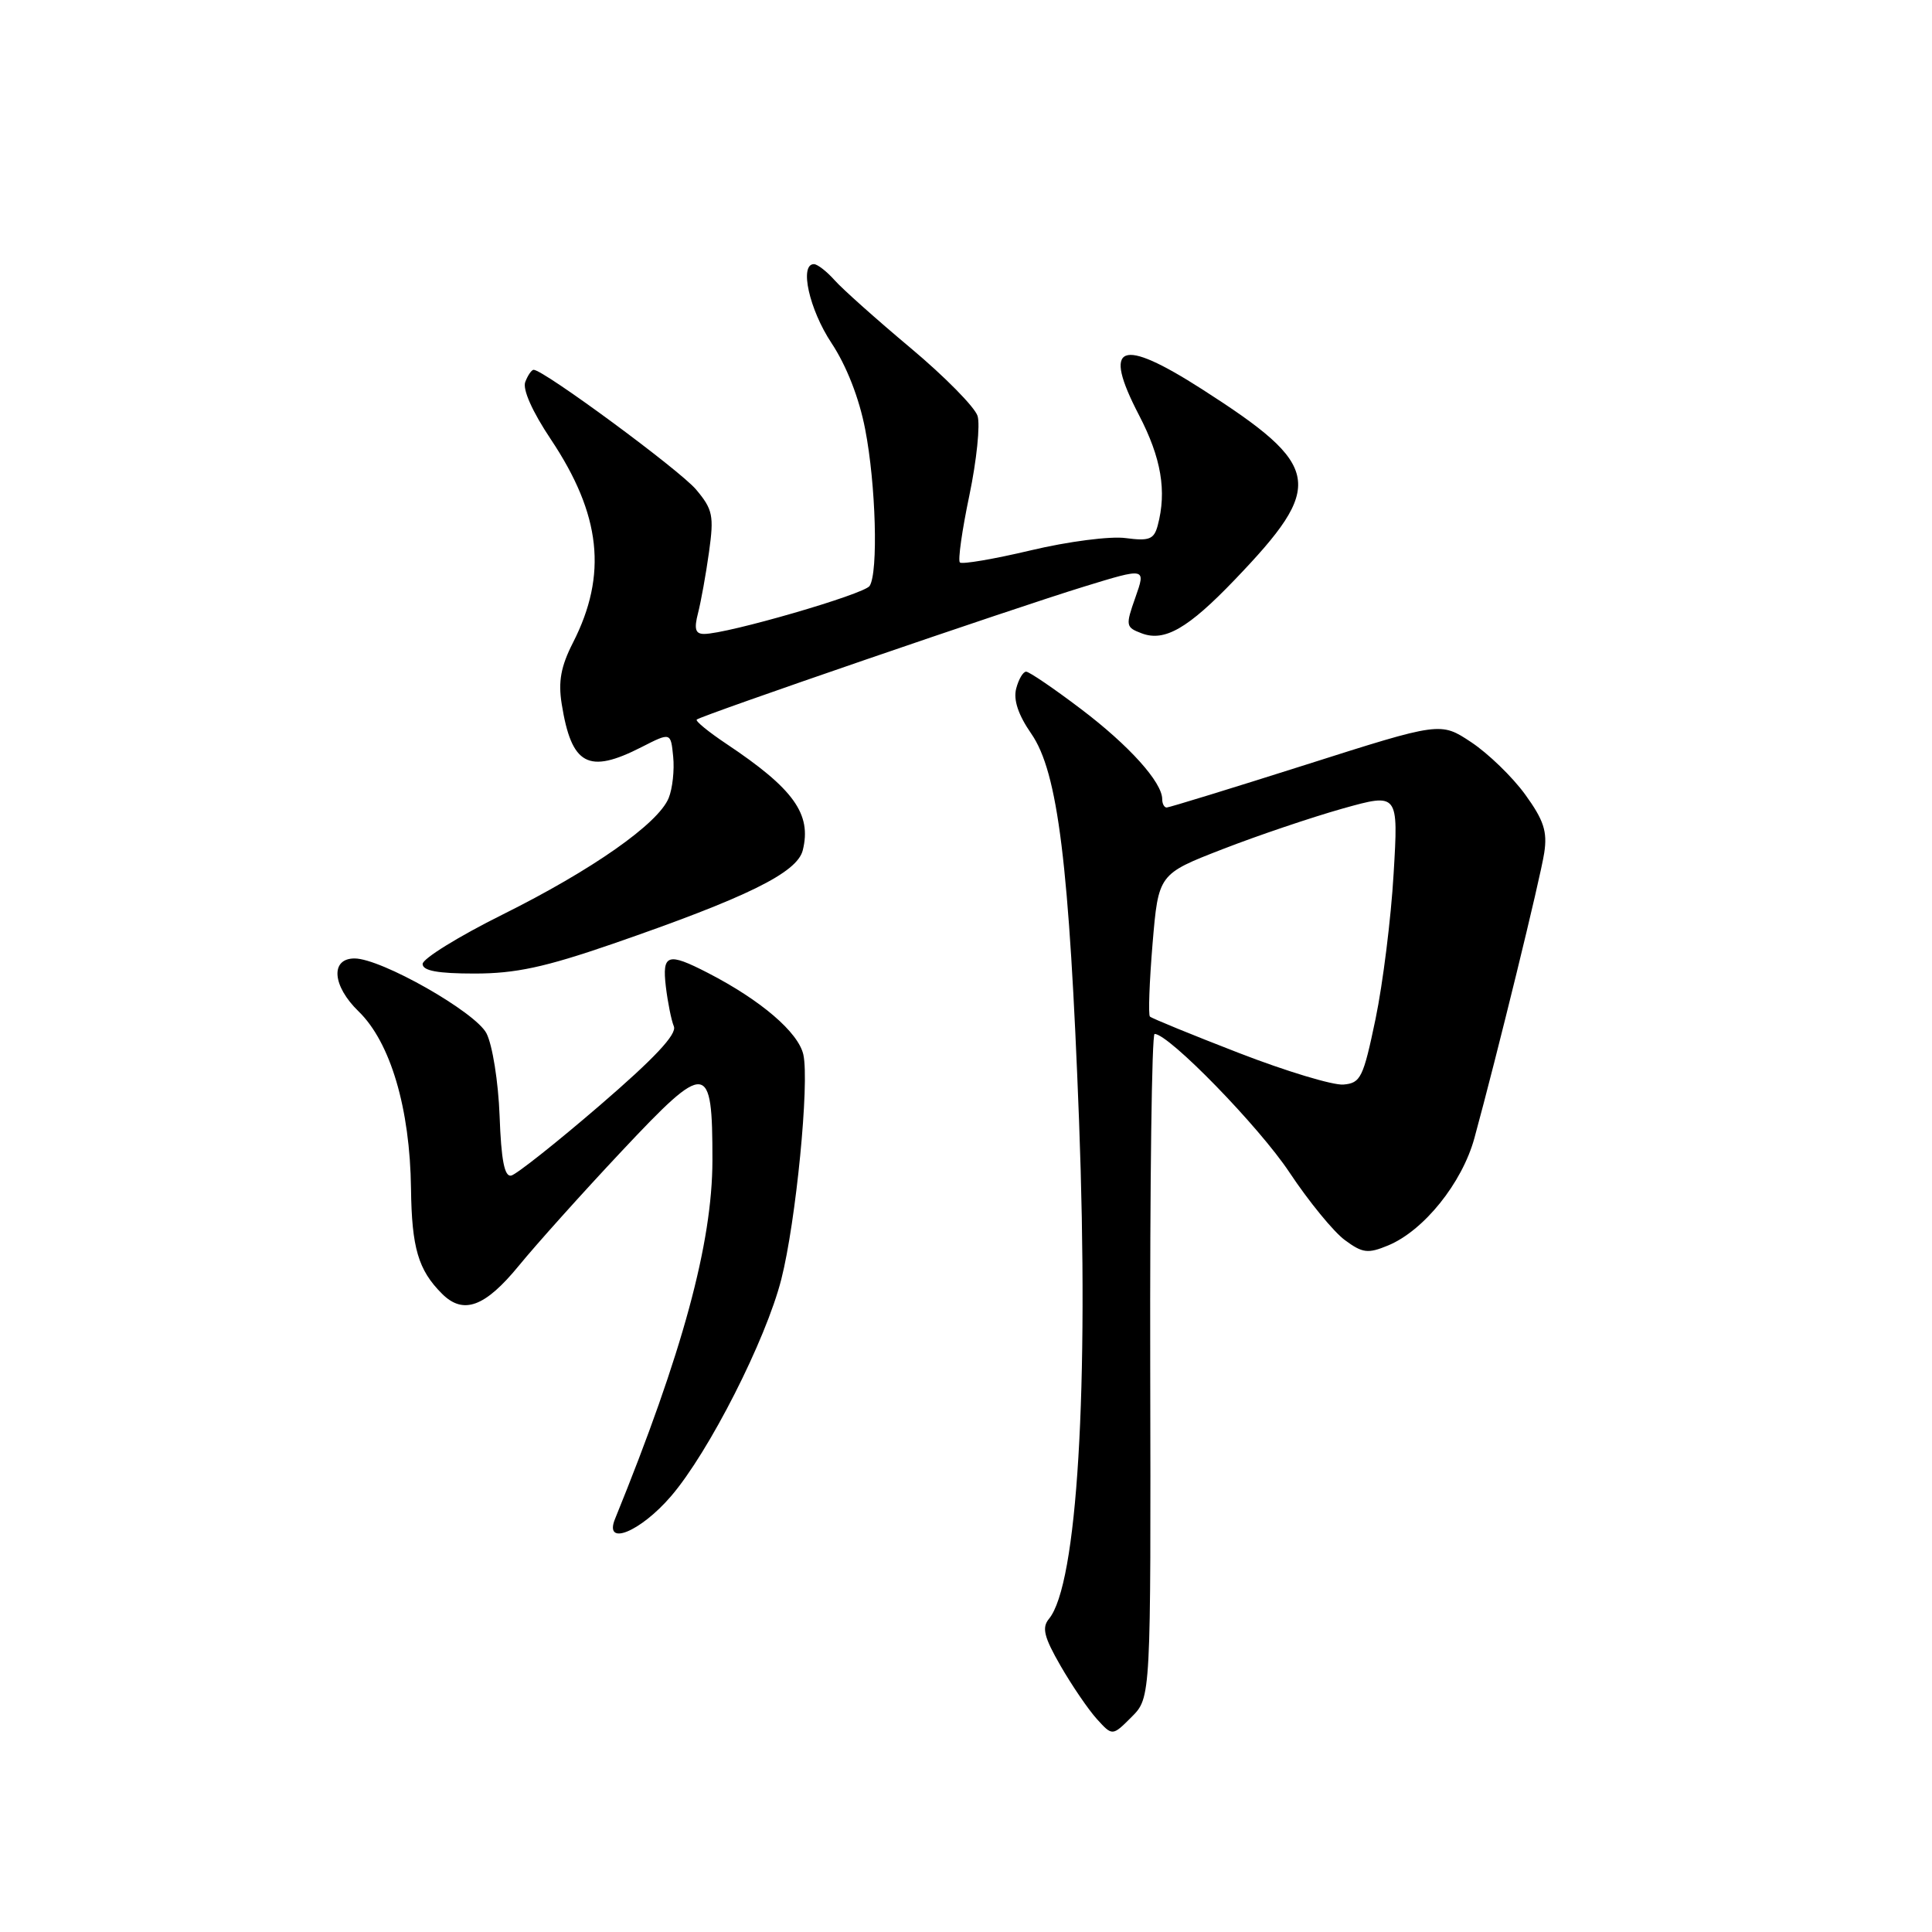 <?xml version="1.0" encoding="UTF-8" standalone="no"?>
<!DOCTYPE svg PUBLIC "-//W3C//DTD SVG 1.1//EN" "http://www.w3.org/Graphics/SVG/1.1/DTD/svg11.dtd" >
<svg xmlns="http://www.w3.org/2000/svg" xmlns:xlink="http://www.w3.org/1999/xlink" version="1.1" viewBox="0 0 256 256">
 <g >
 <path fill="currentColor"
d=" M 152.41 180.97 C 152.36 156.79 152.62 137.00 152.99 137.00 C 154.87 137.00 166.81 149.25 170.86 155.35 C 173.41 159.19 176.71 163.22 178.19 164.31 C 180.54 166.05 181.25 166.14 183.93 165.03 C 188.66 163.07 193.74 156.76 195.37 150.79 C 198.36 139.85 204.11 116.37 204.62 113.00 C 205.05 110.18 204.56 108.68 202.09 105.27 C 200.40 102.94 197.18 99.83 194.95 98.35 C 190.88 95.65 190.88 95.65 173.03 101.33 C 163.21 104.45 154.91 107.00 154.59 107.00 C 154.27 107.00 154.00 106.51 154.00 105.90 C 154.00 103.65 149.60 98.77 143.25 93.96 C 139.65 91.23 136.37 89.00 135.97 89.00 C 135.56 89.00 134.97 90.01 134.65 91.24 C 134.26 92.74 134.92 94.72 136.65 97.22 C 140.19 102.33 141.69 114.51 142.98 148.50 C 144.31 183.95 142.74 209.99 138.99 214.51 C 138.03 215.67 138.33 216.91 140.53 220.73 C 142.04 223.35 144.20 226.52 145.34 227.78 C 147.40 230.05 147.40 230.05 149.95 227.50 C 152.50 224.94 152.50 224.94 152.41 180.97 Z  M 88.92 198.25 C 93.94 192.40 101.48 177.56 103.53 169.50 C 105.47 161.87 107.27 143.51 106.45 139.75 C 105.79 136.79 100.82 132.53 93.79 128.91 C 88.45 126.16 87.72 126.41 88.23 130.75 C 88.48 132.81 88.95 135.18 89.29 136.00 C 89.72 137.04 86.70 140.25 79.44 146.50 C 73.69 151.45 68.42 155.62 67.74 155.77 C 66.85 155.97 66.41 153.73 66.20 147.87 C 66.03 143.33 65.25 138.46 64.46 136.92 C 62.99 134.09 50.51 127.00 46.98 127.00 C 43.75 127.00 44.02 130.63 47.51 134.01 C 51.74 138.11 54.33 146.87 54.46 157.50 C 54.56 165.36 55.42 168.28 58.56 171.42 C 61.39 174.25 64.26 173.20 68.76 167.70 C 71.10 164.84 77.24 158.00 82.41 152.50 C 93.69 140.49 94.41 140.57 94.40 153.75 C 94.39 164.73 90.44 179.27 81.50 201.25 C 79.98 204.97 84.83 203.01 88.92 198.25 Z  M 81.14 125.08 C 98.96 118.92 105.62 115.65 106.37 112.67 C 107.57 107.86 105.18 104.52 96.23 98.55 C 93.88 96.98 92.12 95.54 92.32 95.35 C 92.84 94.83 134.24 80.61 143.67 77.72 C 151.84 75.21 151.84 75.21 150.45 79.15 C 149.12 82.91 149.16 83.12 151.28 83.92 C 154.31 85.07 157.43 83.27 163.60 76.83 C 175.64 64.27 175.22 61.80 159.32 51.60 C 148.40 44.60 146.01 45.56 150.92 55.00 C 153.88 60.69 154.62 65.08 153.40 69.64 C 152.91 71.47 152.27 71.71 149.16 71.30 C 147.14 71.02 141.51 71.75 136.60 72.92 C 131.71 74.08 127.47 74.80 127.19 74.53 C 126.91 74.25 127.48 70.24 128.45 65.62 C 129.41 61.01 129.90 56.27 129.53 55.11 C 129.16 53.94 125.18 49.90 120.68 46.13 C 116.18 42.36 111.64 38.31 110.60 37.14 C 109.55 35.96 108.31 35.00 107.85 35.00 C 105.89 35.00 107.23 41.01 110.18 45.46 C 112.16 48.45 113.85 52.76 114.64 56.88 C 116.06 64.17 116.39 75.85 115.23 77.64 C 114.52 78.74 96.38 84.00 93.30 84.00 C 92.14 84.00 91.95 83.35 92.49 81.25 C 92.88 79.74 93.54 76.09 93.95 73.14 C 94.62 68.33 94.45 67.50 92.23 64.86 C 90.07 62.30 72.04 49.00 70.71 49.00 C 70.44 49.00 69.94 49.72 69.60 50.61 C 69.22 51.59 70.54 54.55 72.98 58.20 C 79.65 68.19 80.52 76.15 75.92 85.16 C 74.32 88.30 73.95 90.30 74.43 93.29 C 75.73 101.40 77.94 102.60 84.98 99.01 C 88.88 97.02 88.88 97.02 89.20 100.26 C 89.38 102.04 89.11 104.51 88.60 105.75 C 87.21 109.15 78.44 115.29 66.60 121.18 C 60.77 124.08 56.00 127.03 56.00 127.73 C 56.00 128.63 57.98 129.00 62.89 129.00 C 68.31 129.00 72.20 128.16 81.14 125.08 Z  M 164.15 139.52 C 157.90 137.10 152.60 134.93 152.37 134.70 C 152.14 134.47 152.30 130.13 152.72 125.05 C 153.50 115.82 153.50 115.82 162.00 112.52 C 166.68 110.70 173.83 108.29 177.90 107.14 C 185.30 105.07 185.30 105.07 184.66 115.79 C 184.32 121.68 183.24 130.32 182.27 135.00 C 180.64 142.81 180.30 143.52 178.00 143.71 C 176.62 143.82 170.39 141.94 164.15 139.52 Z "/>
</g>
</svg>
